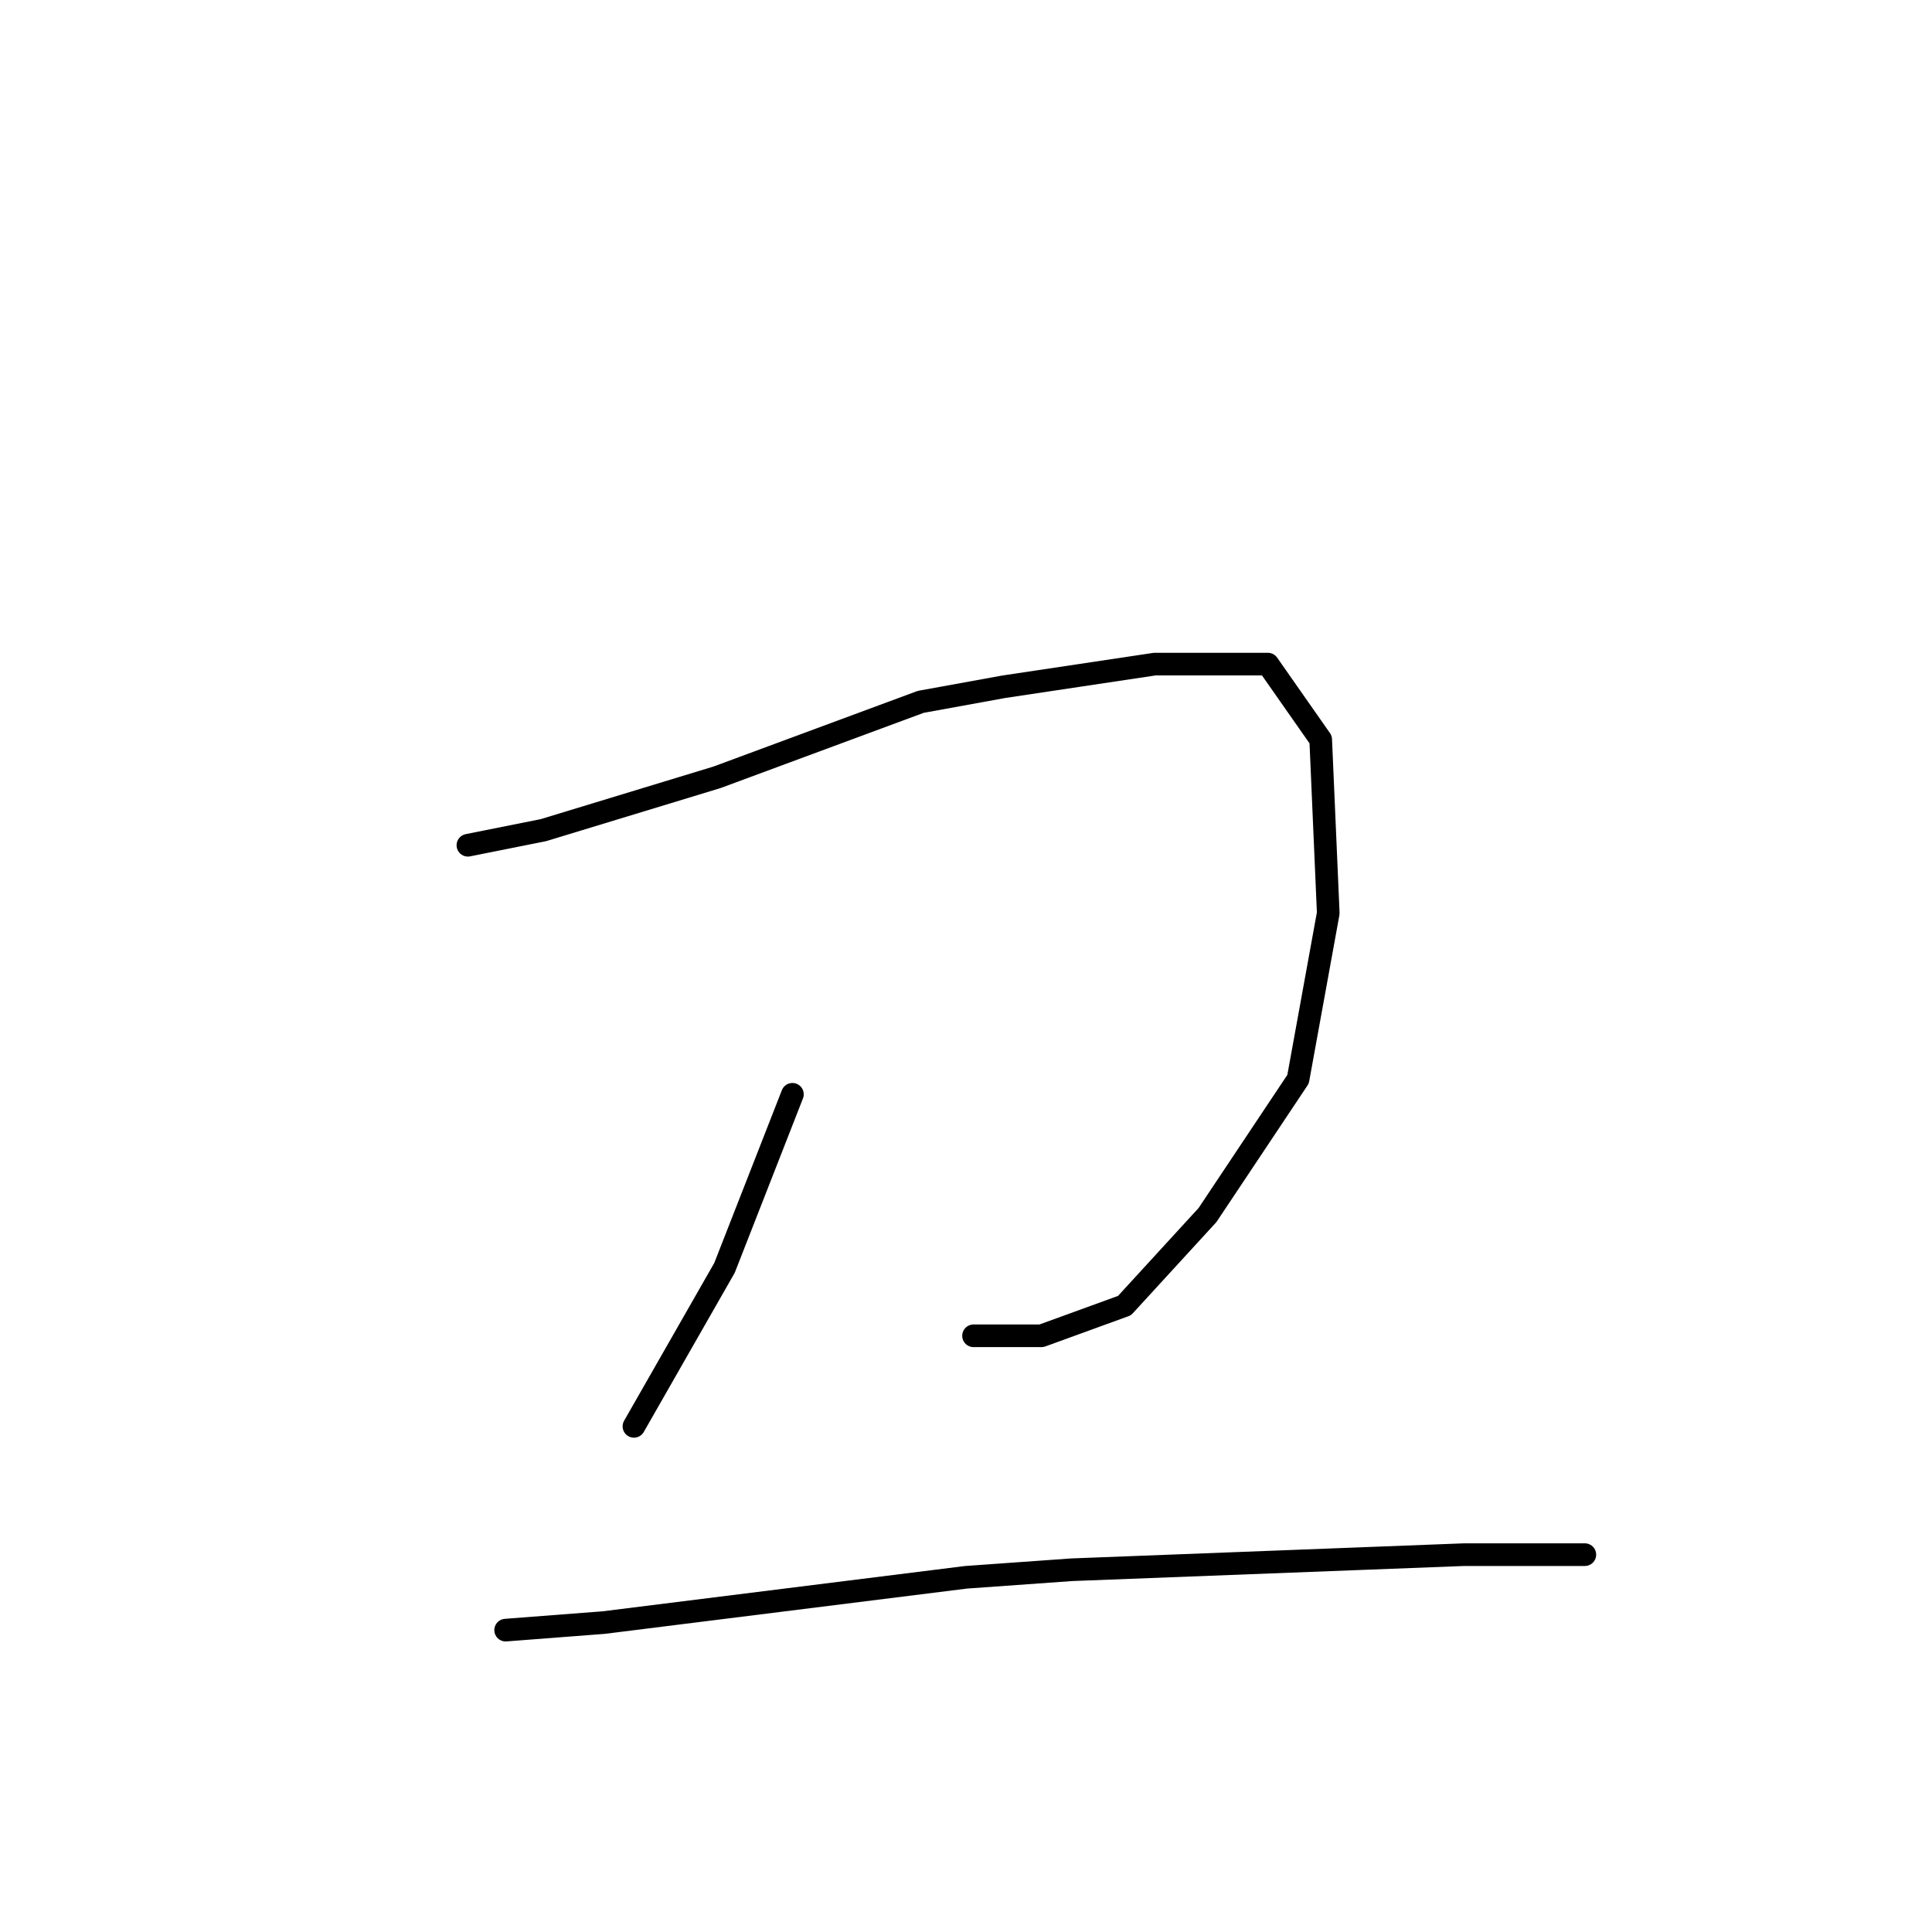 <?xml version="1.0" standalone="no"?>
    <svg width="256" height="256" xmlns="http://www.w3.org/2000/svg" version="1.1">
    <polyline stroke="black" stroke-width="3" stroke-linecap="round" fill="transparent" stroke-linejoin="round" points="62 112 72 110 95 103 122 93 133 91 153 88 168 88 175 98 176 121 172 143 160 161 149 173 138 177 129 177 129 177 " />
        <polyline stroke="black" stroke-width="3" stroke-linecap="round" fill="transparent" stroke-linejoin="round" points="105 145 96 168 84 189 84 189 " />
        <polyline stroke="black" stroke-width="3" stroke-linecap="round" fill="transparent" stroke-linejoin="round" points="67 216 80 215 128 209 142 208 194 206 210 206 210 206 " />
        </svg>